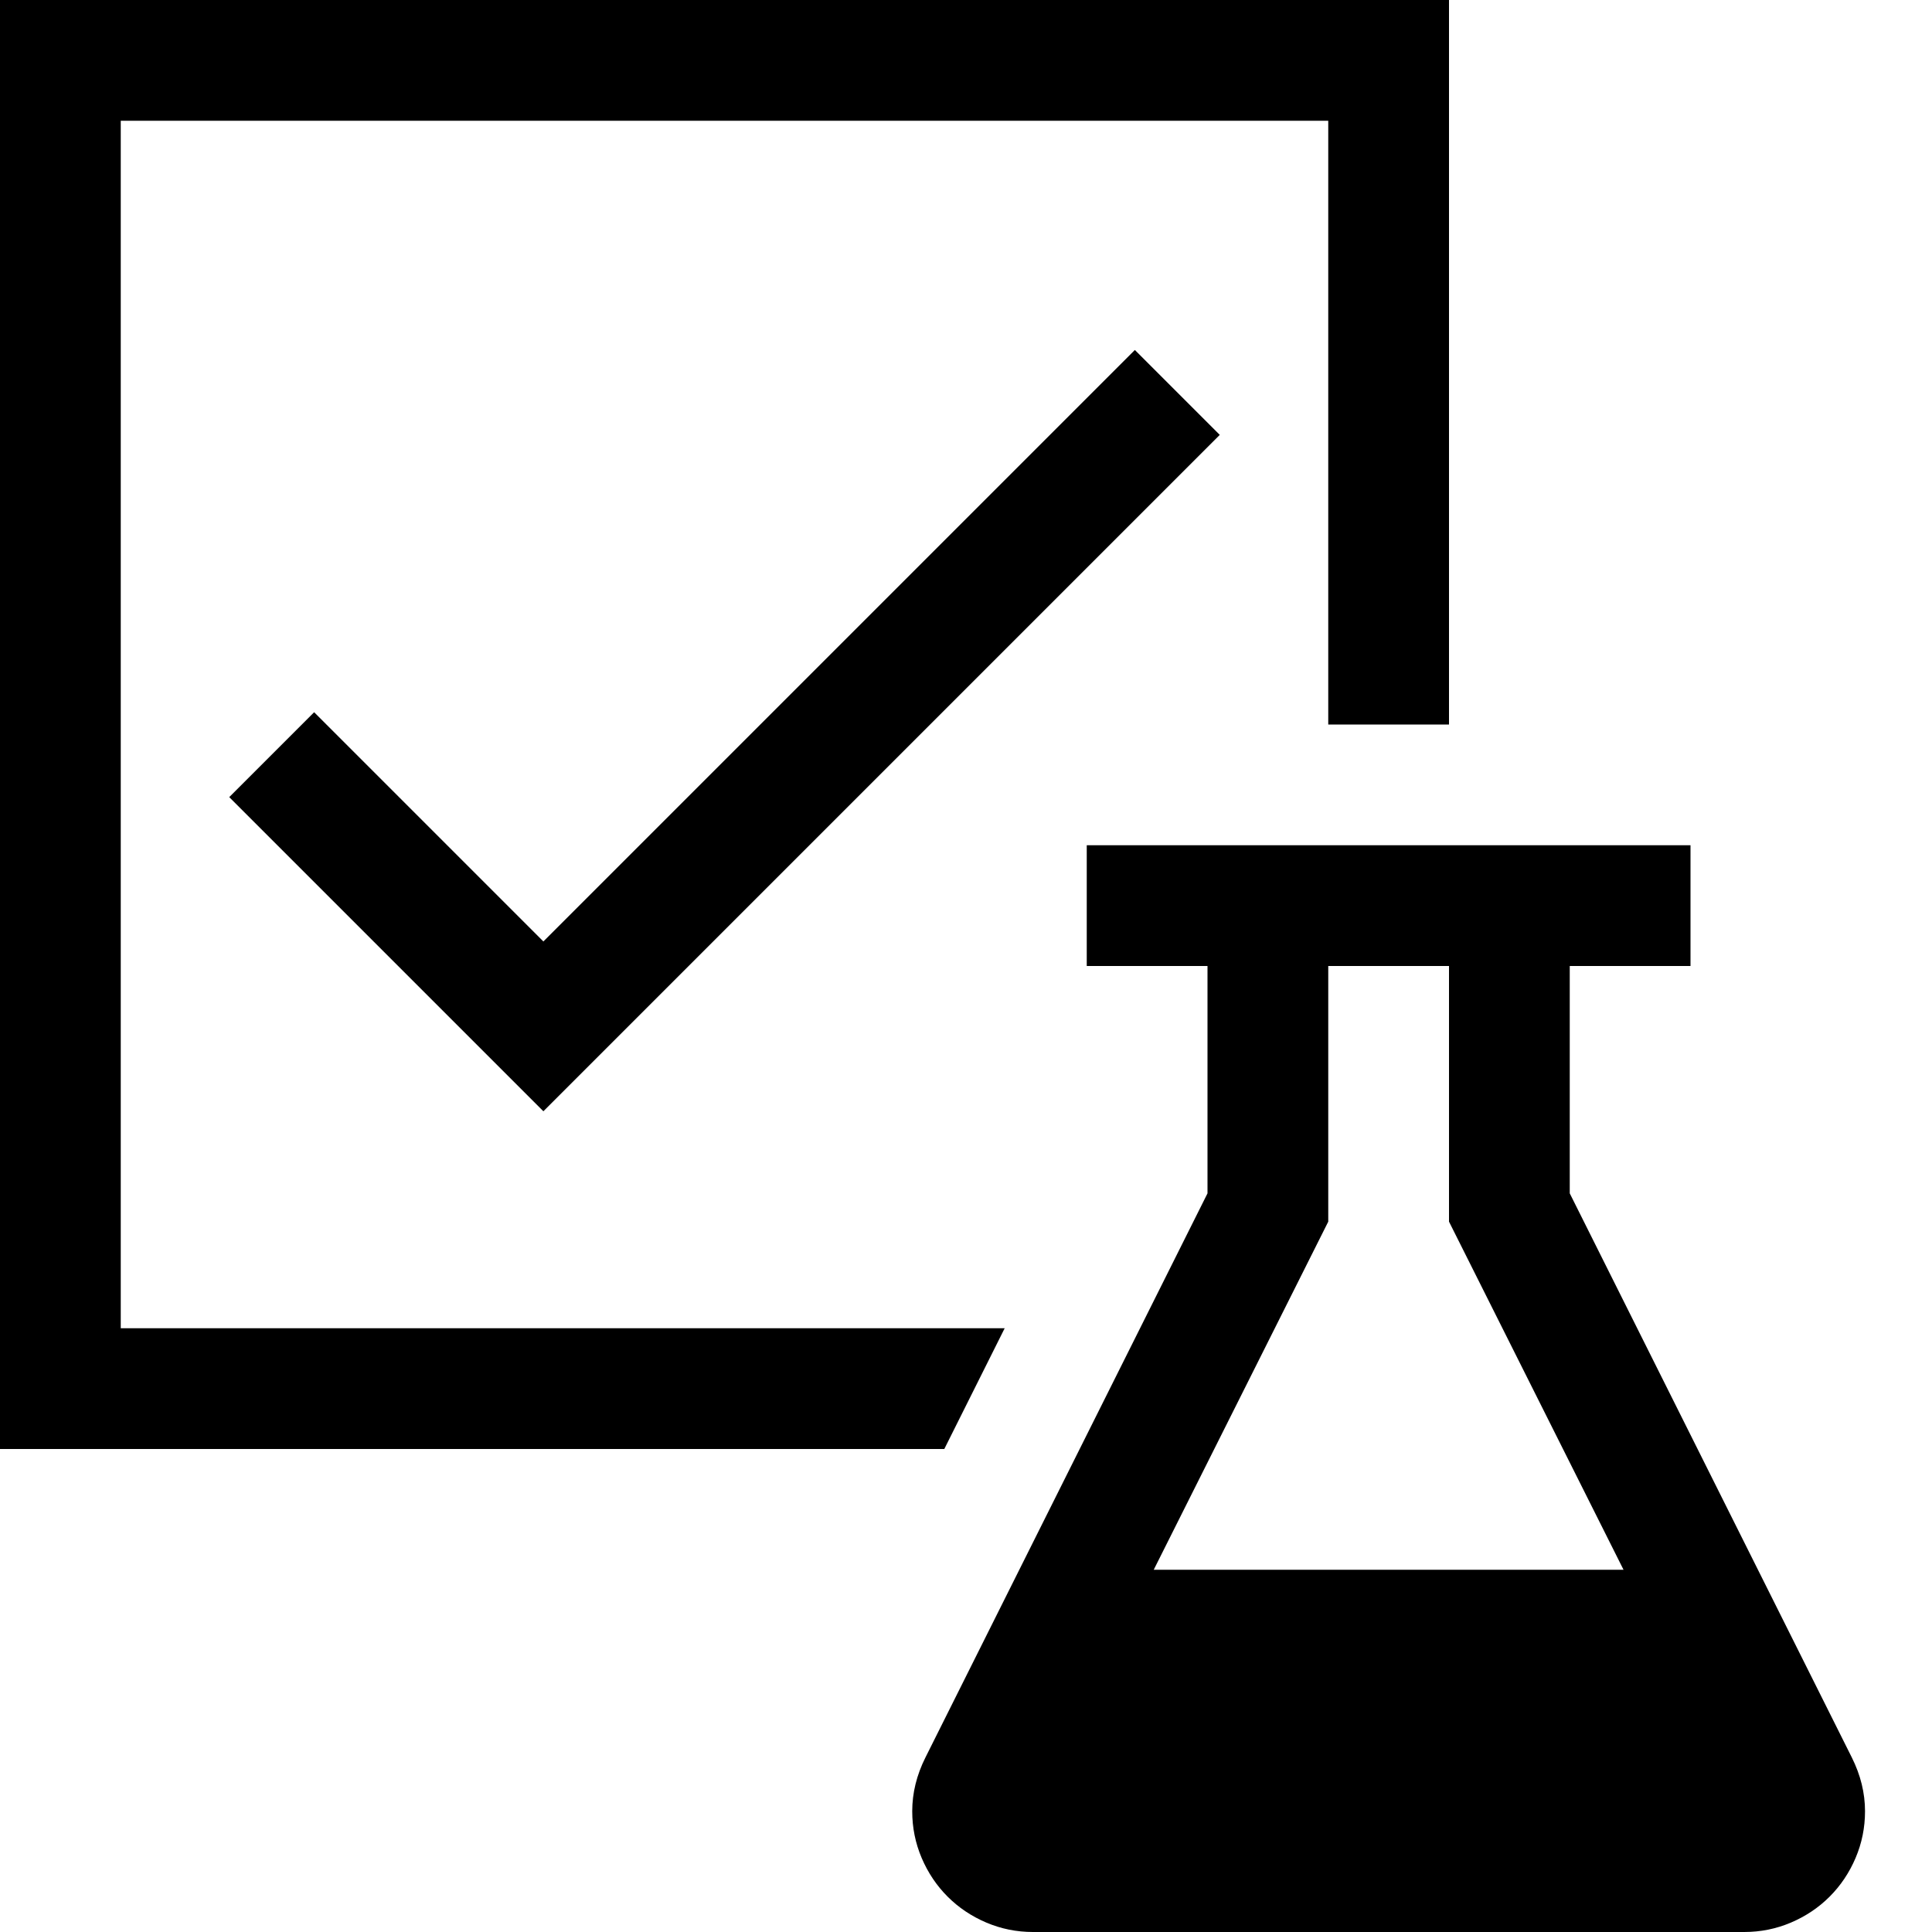 <svg xmlns="http://www.w3.org/2000/svg" viewBox="0 0 2048 2048"><path d="M1001 1536H0V0h1536v768h-128V128H128v1280h937l-64 128m962 327q14 28 14 57 0 26-10 49.5t-27.5 41q-17.5 17.5-41 27.5t-49.5 10h-754q-26 0-49.5-10t-41-27.5q-17.5-17.5-27.5-41t-10-49.5q0-29 14-57l299-598v-241h-128V896h640v128h-128v241l299 598m-242-199l-185-369v-271h-128v271l-185 369h498M576 998l627-627 90 90-717 717-333-333 90-90 243 243z"/></svg>